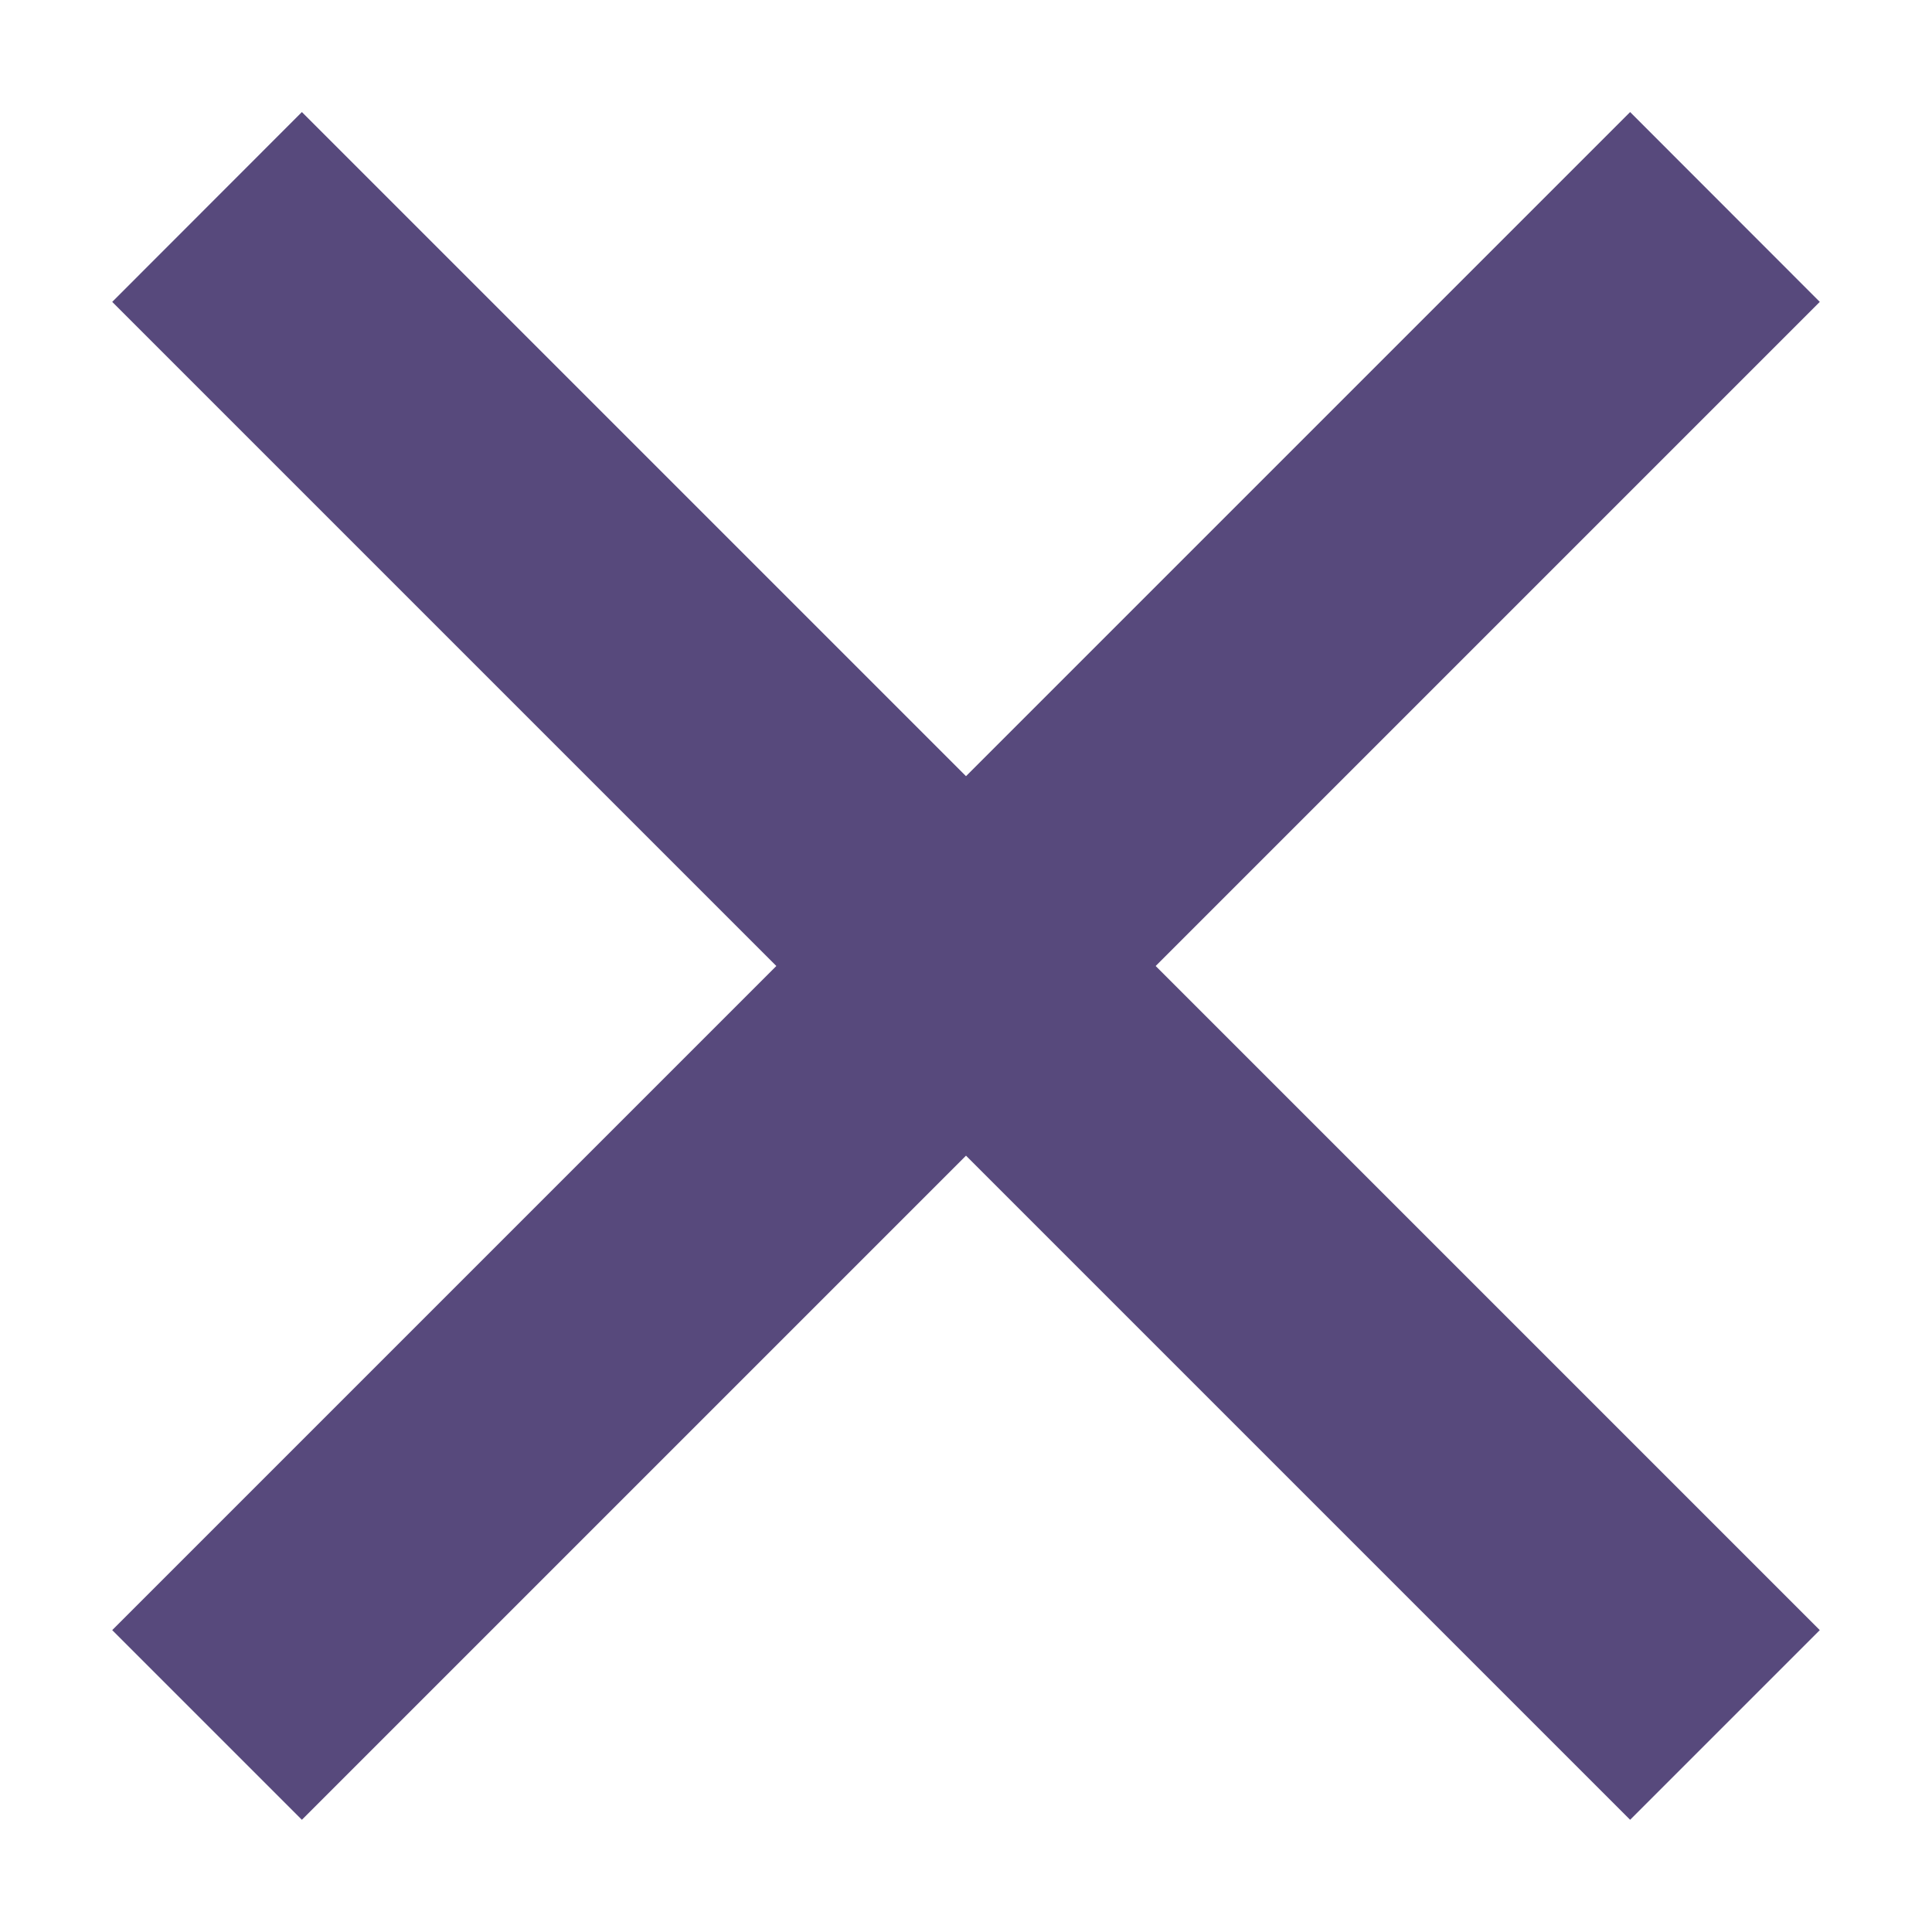 <svg width="12" height="12" viewBox="0 0 12 12" fill="none" xmlns="http://www.w3.org/2000/svg">
<path d="M6 4.821L10.125 0.696L11.303 1.875L7.178 6L11.303 10.125L10.125 11.303L6 7.178L1.875 11.303L0.697 10.125L4.822 6L0.697 1.875L1.875 0.696L6 4.821Z" fill="#57497C"/>
</svg>

